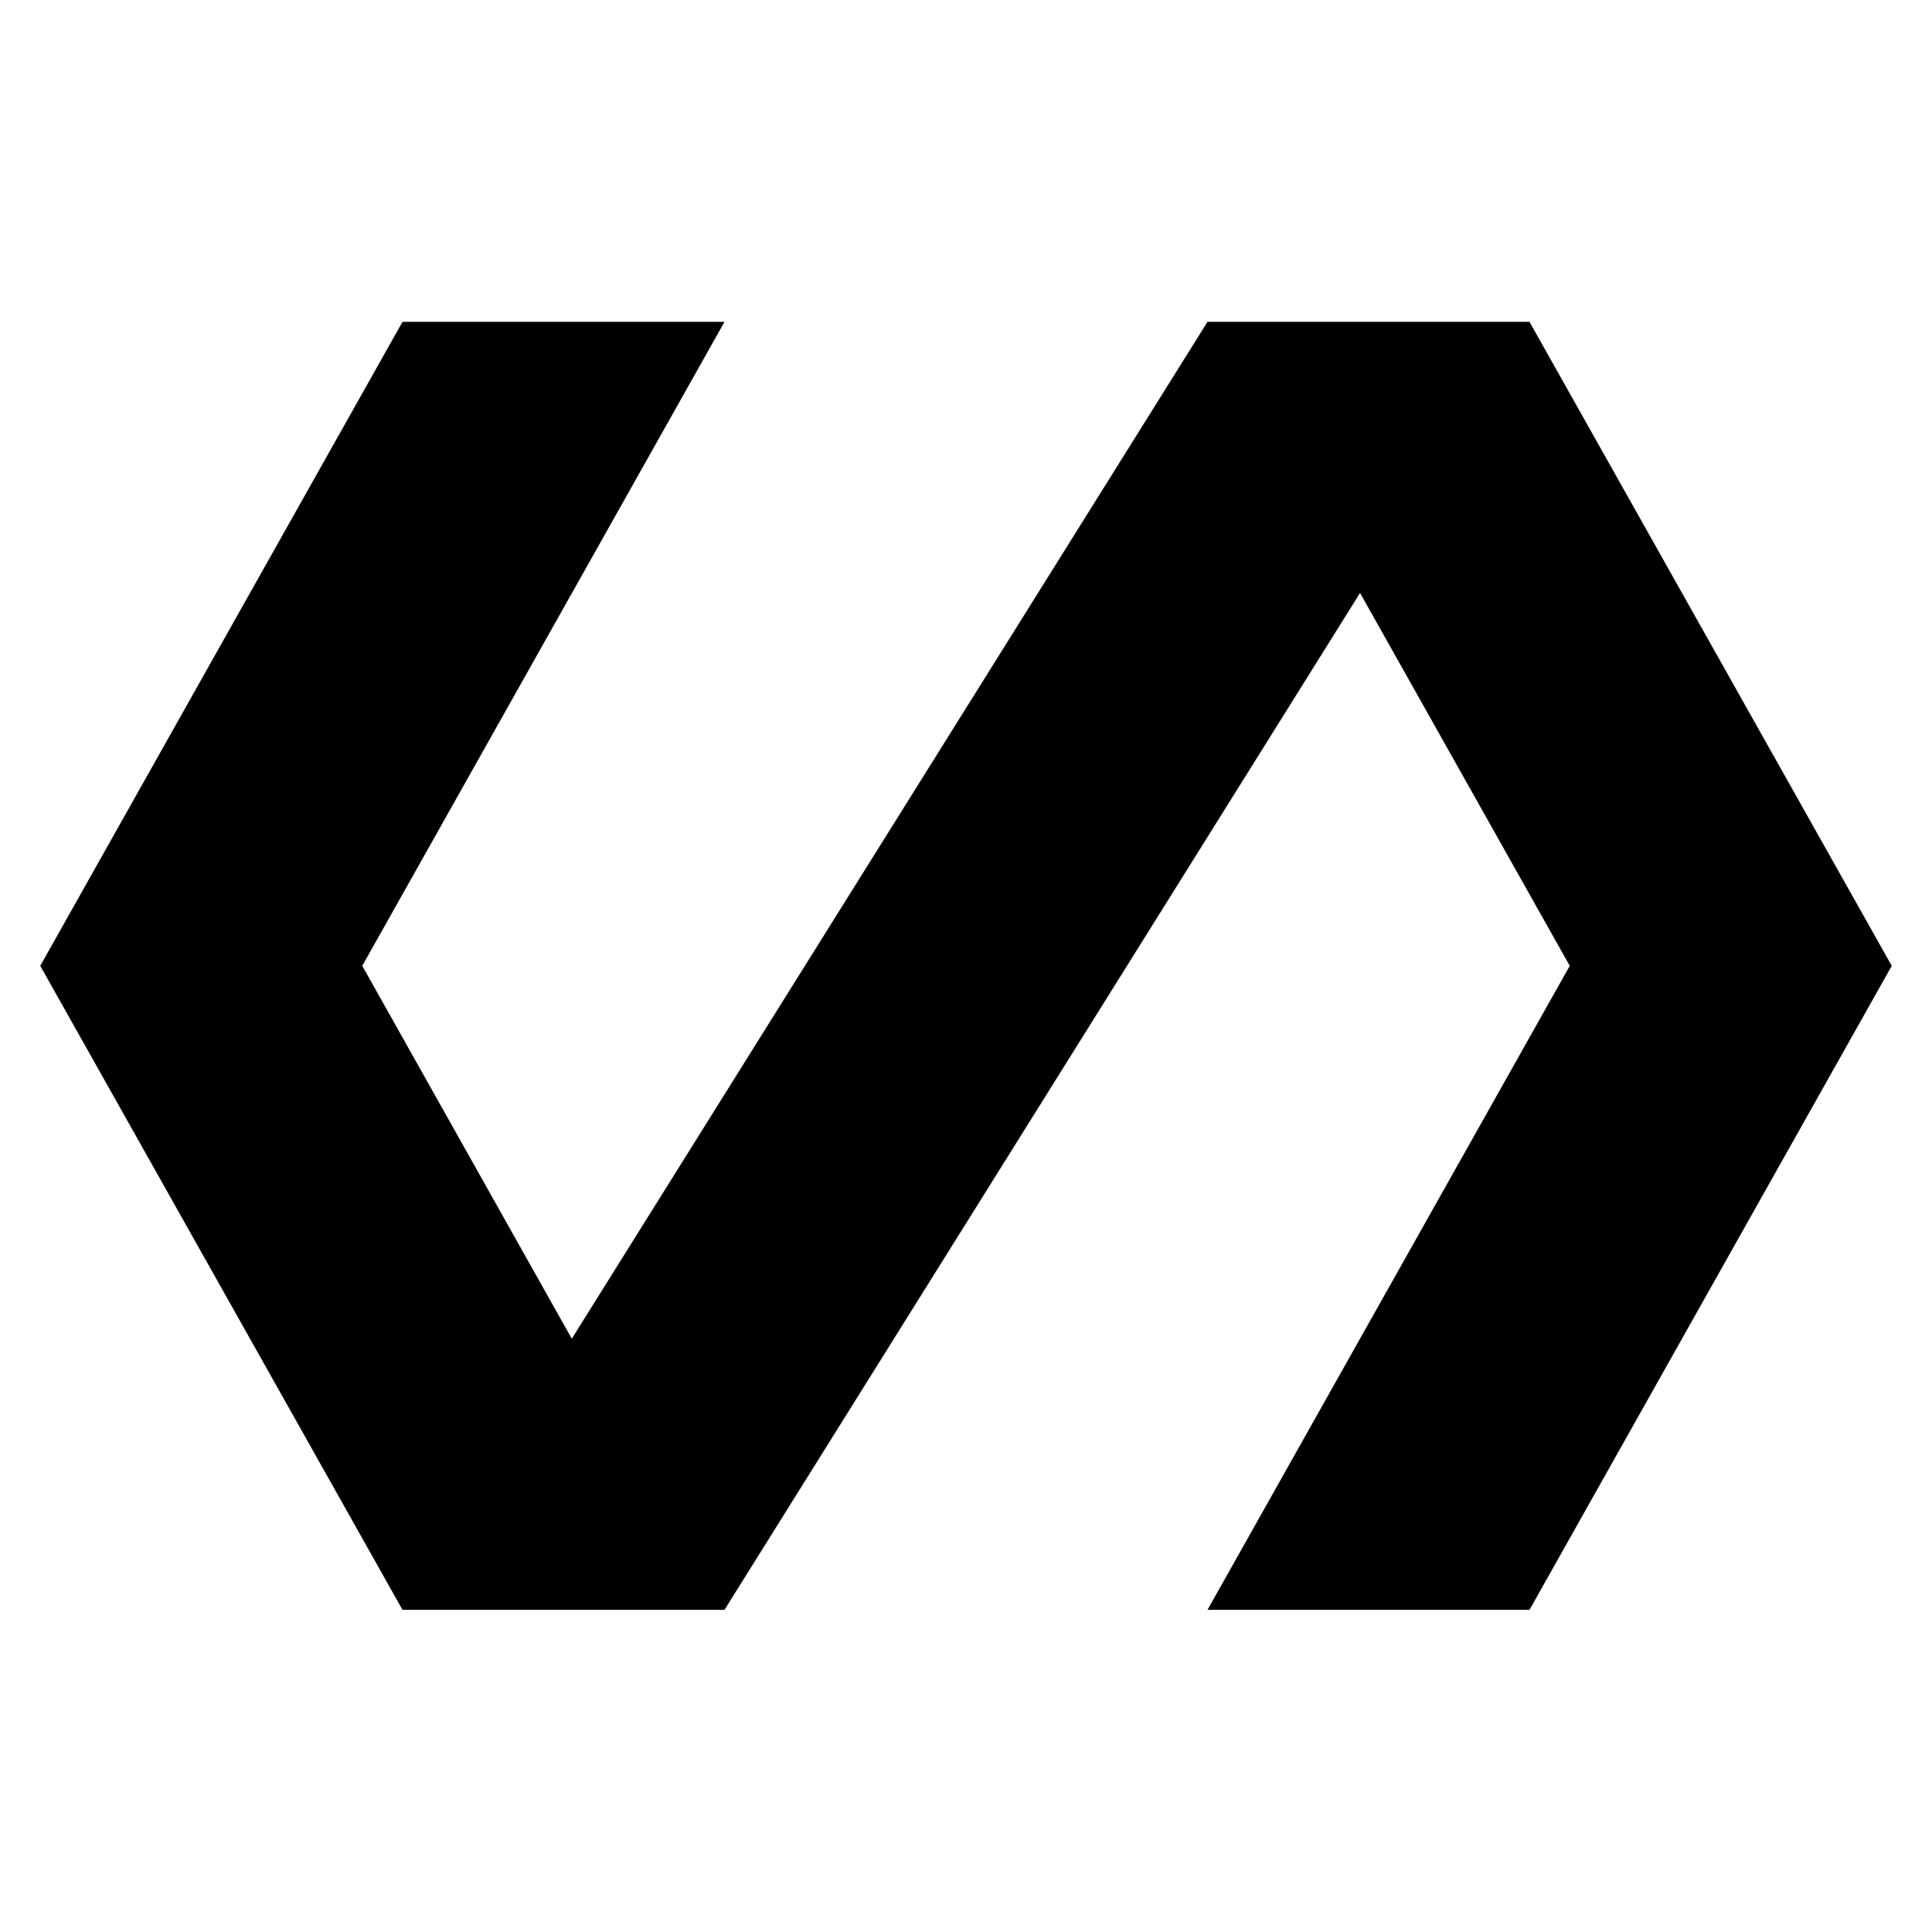 <svg xmlns="http://www.w3.org/2000/svg" baseProfile="full" viewBox="0 0 24.00 24.00"><path d="M19 3.998h-4L7.103 16.63 4.5 11.998l4.5-8H5l-4.5 8 4.5 8h4l7.895-12.632 2.605 4.632-4.5 8h4l4.5-8-4.5-8z"/></svg>